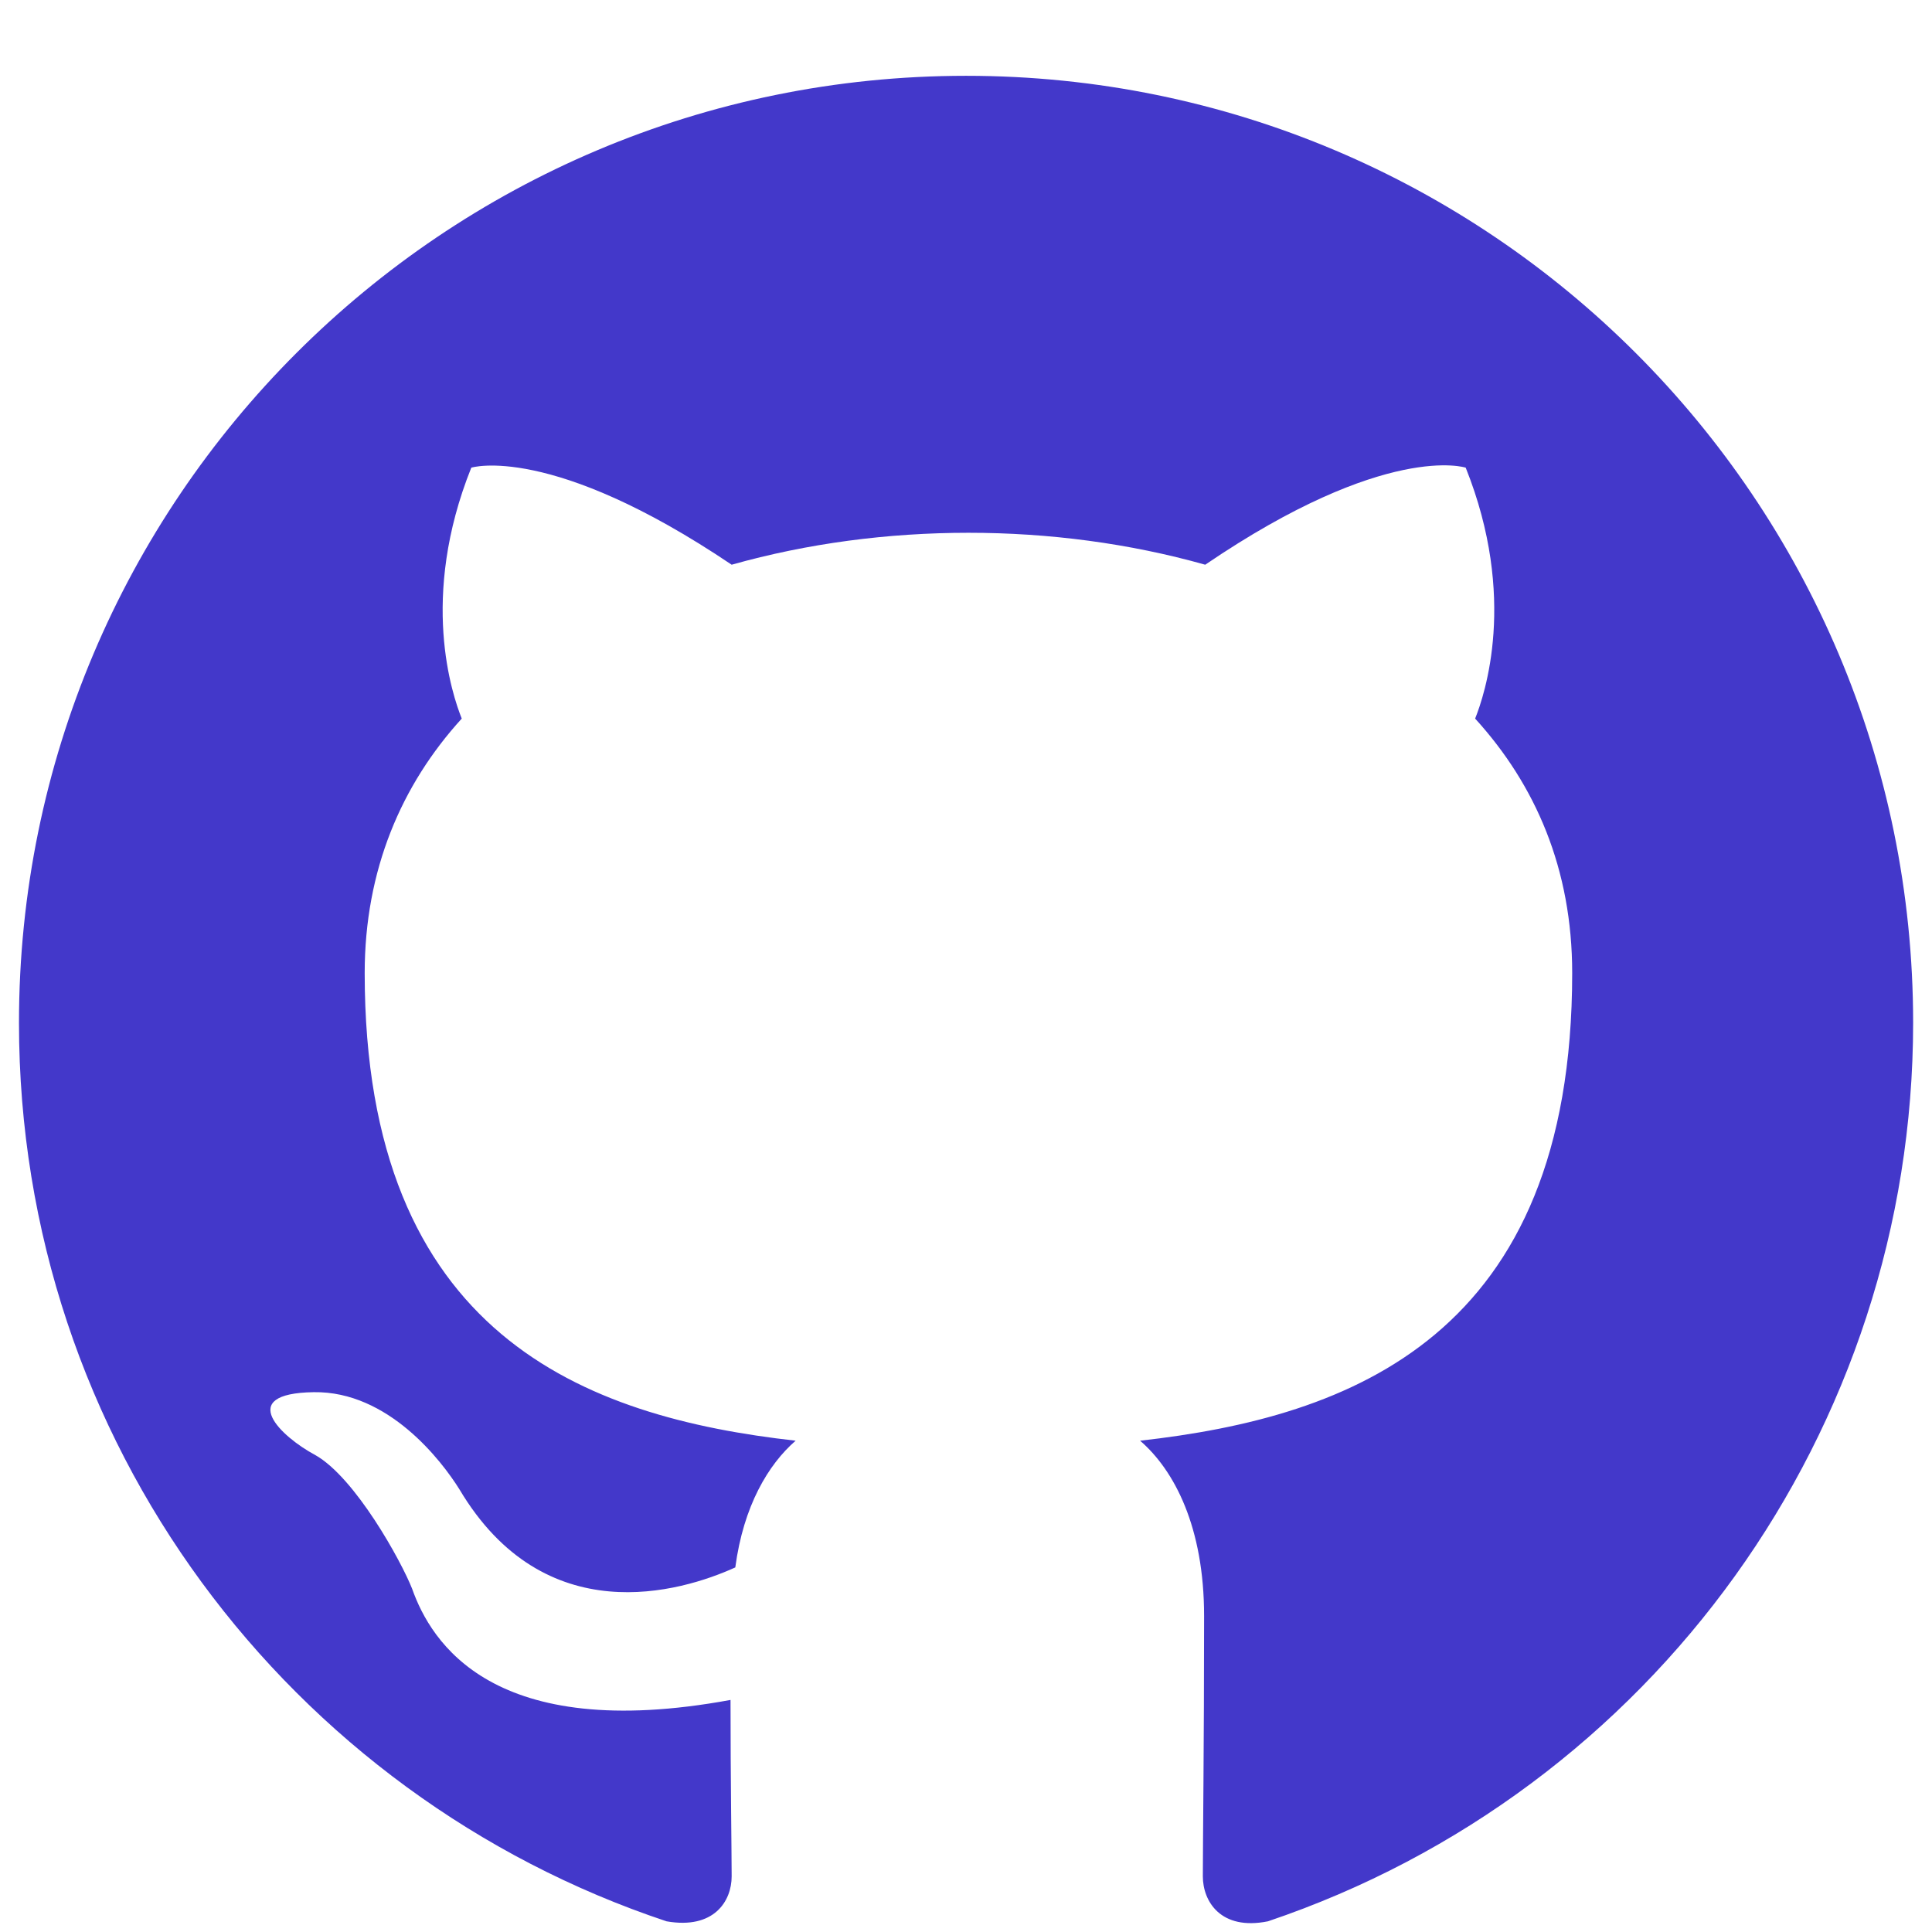 <svg width="17" height="17" viewBox="0 0 17 17" fill="none" xmlns="http://www.w3.org/2000/svg">
<path d="M8.501 0.667C3.897 0.667 0.167 4.396 0.167 9C0.167 12.688 2.553 15.802 5.865 16.906C6.282 16.979 6.438 16.729 6.438 16.51C6.438 16.312 6.428 15.656 6.428 14.958C4.334 15.344 3.792 14.448 3.626 13.979C3.532 13.74 3.126 13 2.772 12.802C2.48 12.646 2.063 12.26 2.761 12.25C3.417 12.24 3.886 12.854 4.042 13.104C4.792 14.365 5.99 14.01 6.47 13.792C6.542 13.25 6.761 12.885 7.001 12.677C5.147 12.469 3.209 11.75 3.209 8.562C3.209 7.656 3.532 6.906 4.063 6.323C3.98 6.115 3.688 5.26 4.147 4.115C4.147 4.115 4.845 3.896 6.438 4.969C7.105 4.781 7.813 4.688 8.522 4.688C9.23 4.688 9.938 4.781 10.605 4.969C12.199 3.885 12.897 4.115 12.897 4.115C13.355 5.26 13.063 6.115 12.98 6.323C13.511 6.906 13.834 7.646 13.834 8.562C13.834 11.76 11.886 12.469 10.032 12.677C10.334 12.938 10.595 13.438 10.595 14.219C10.595 15.333 10.584 16.229 10.584 16.51C10.584 16.729 10.74 16.99 11.157 16.906C14.549 15.761 16.833 12.58 16.834 9C16.834 4.396 13.105 0.667 8.501 0.667Z" fill="#4338CA"/>
</svg>
